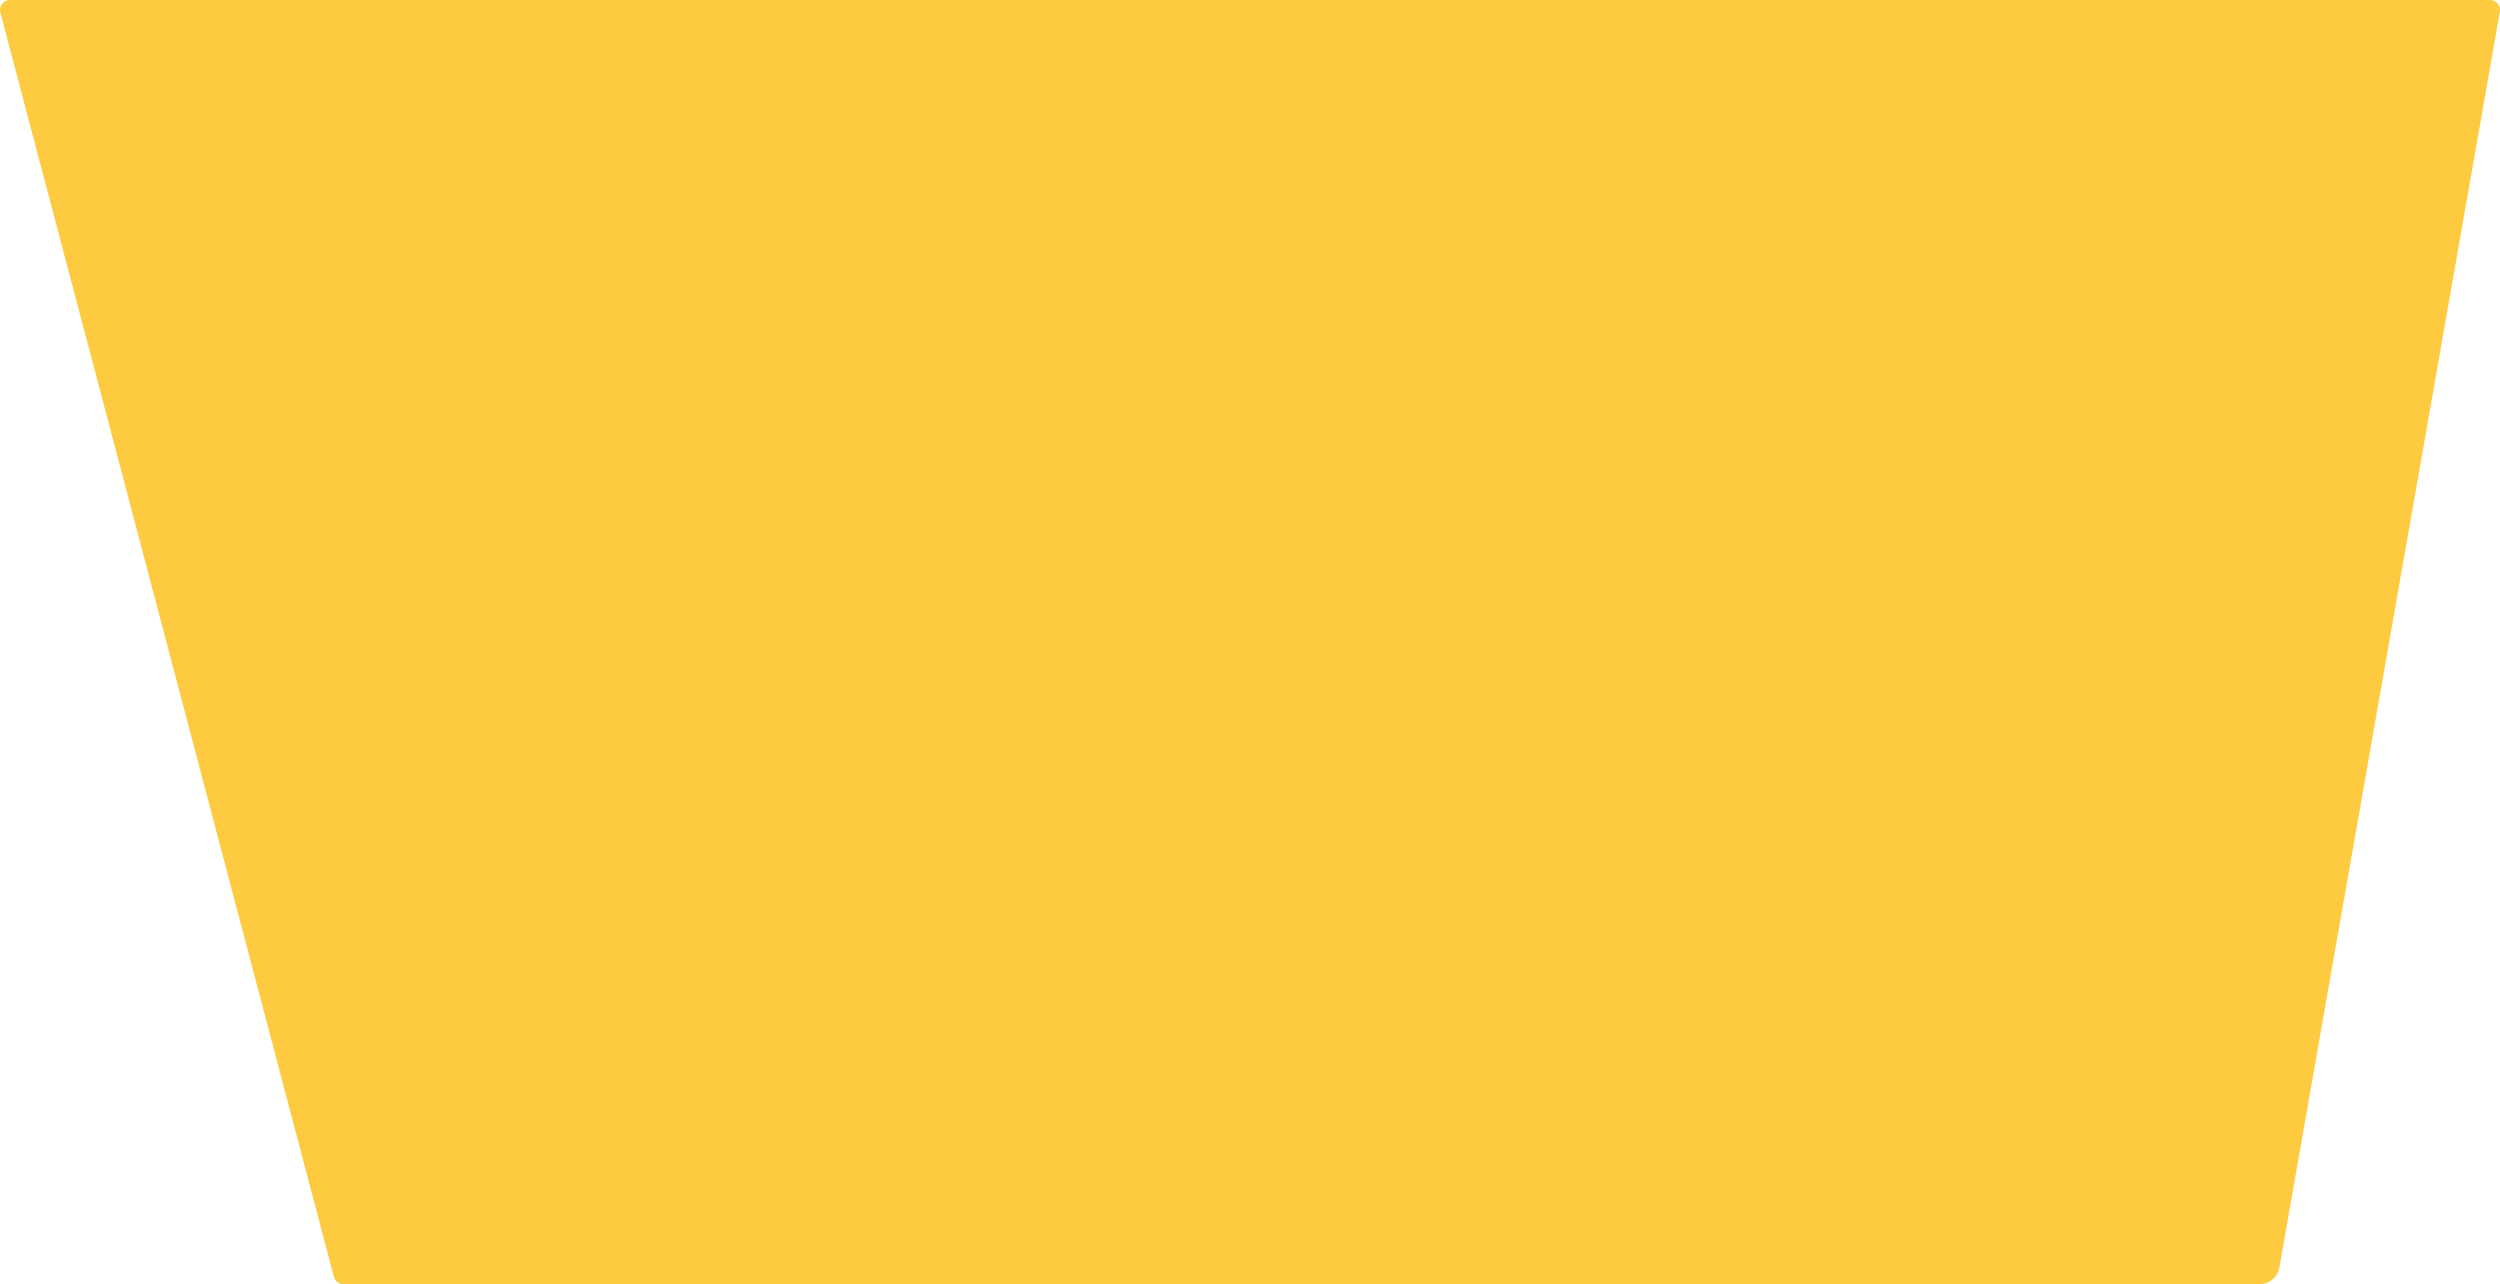 <?xml version="1.0" encoding="utf-8"?>
<svg version="1.1" xmlns="http://www.w3.org/2000/svg" xmlns:xlink="http://www.w3.org/1999/xlink" height="515.5" width="1003.548">
  <defs>
    <path id="path-0" opacity="1" fill-rule="evenodd" d="M1003.486,4.692 C1003.916,2.243 1002.032,8.584847704874102e-14 999.547,8.584847704874102e-14 L4.002,8.526512829121202e-14 C1.378,8.494381504475671e-14 -0.535,2.483 0.134,5.02 L134.024,512.52 C134.487,514.276 136.075,515.5 137.892,515.5 L907.092,515.5 C910.977,515.5 914.3,512.709 914.972,508.883 L1003.486,4.692Z"/>
  </defs>
  <g opacity="1">
    <use xlink:href="#path-0" fill="rgb(253,202,64)" fill-opacity="1"/>
  </g>
</svg>